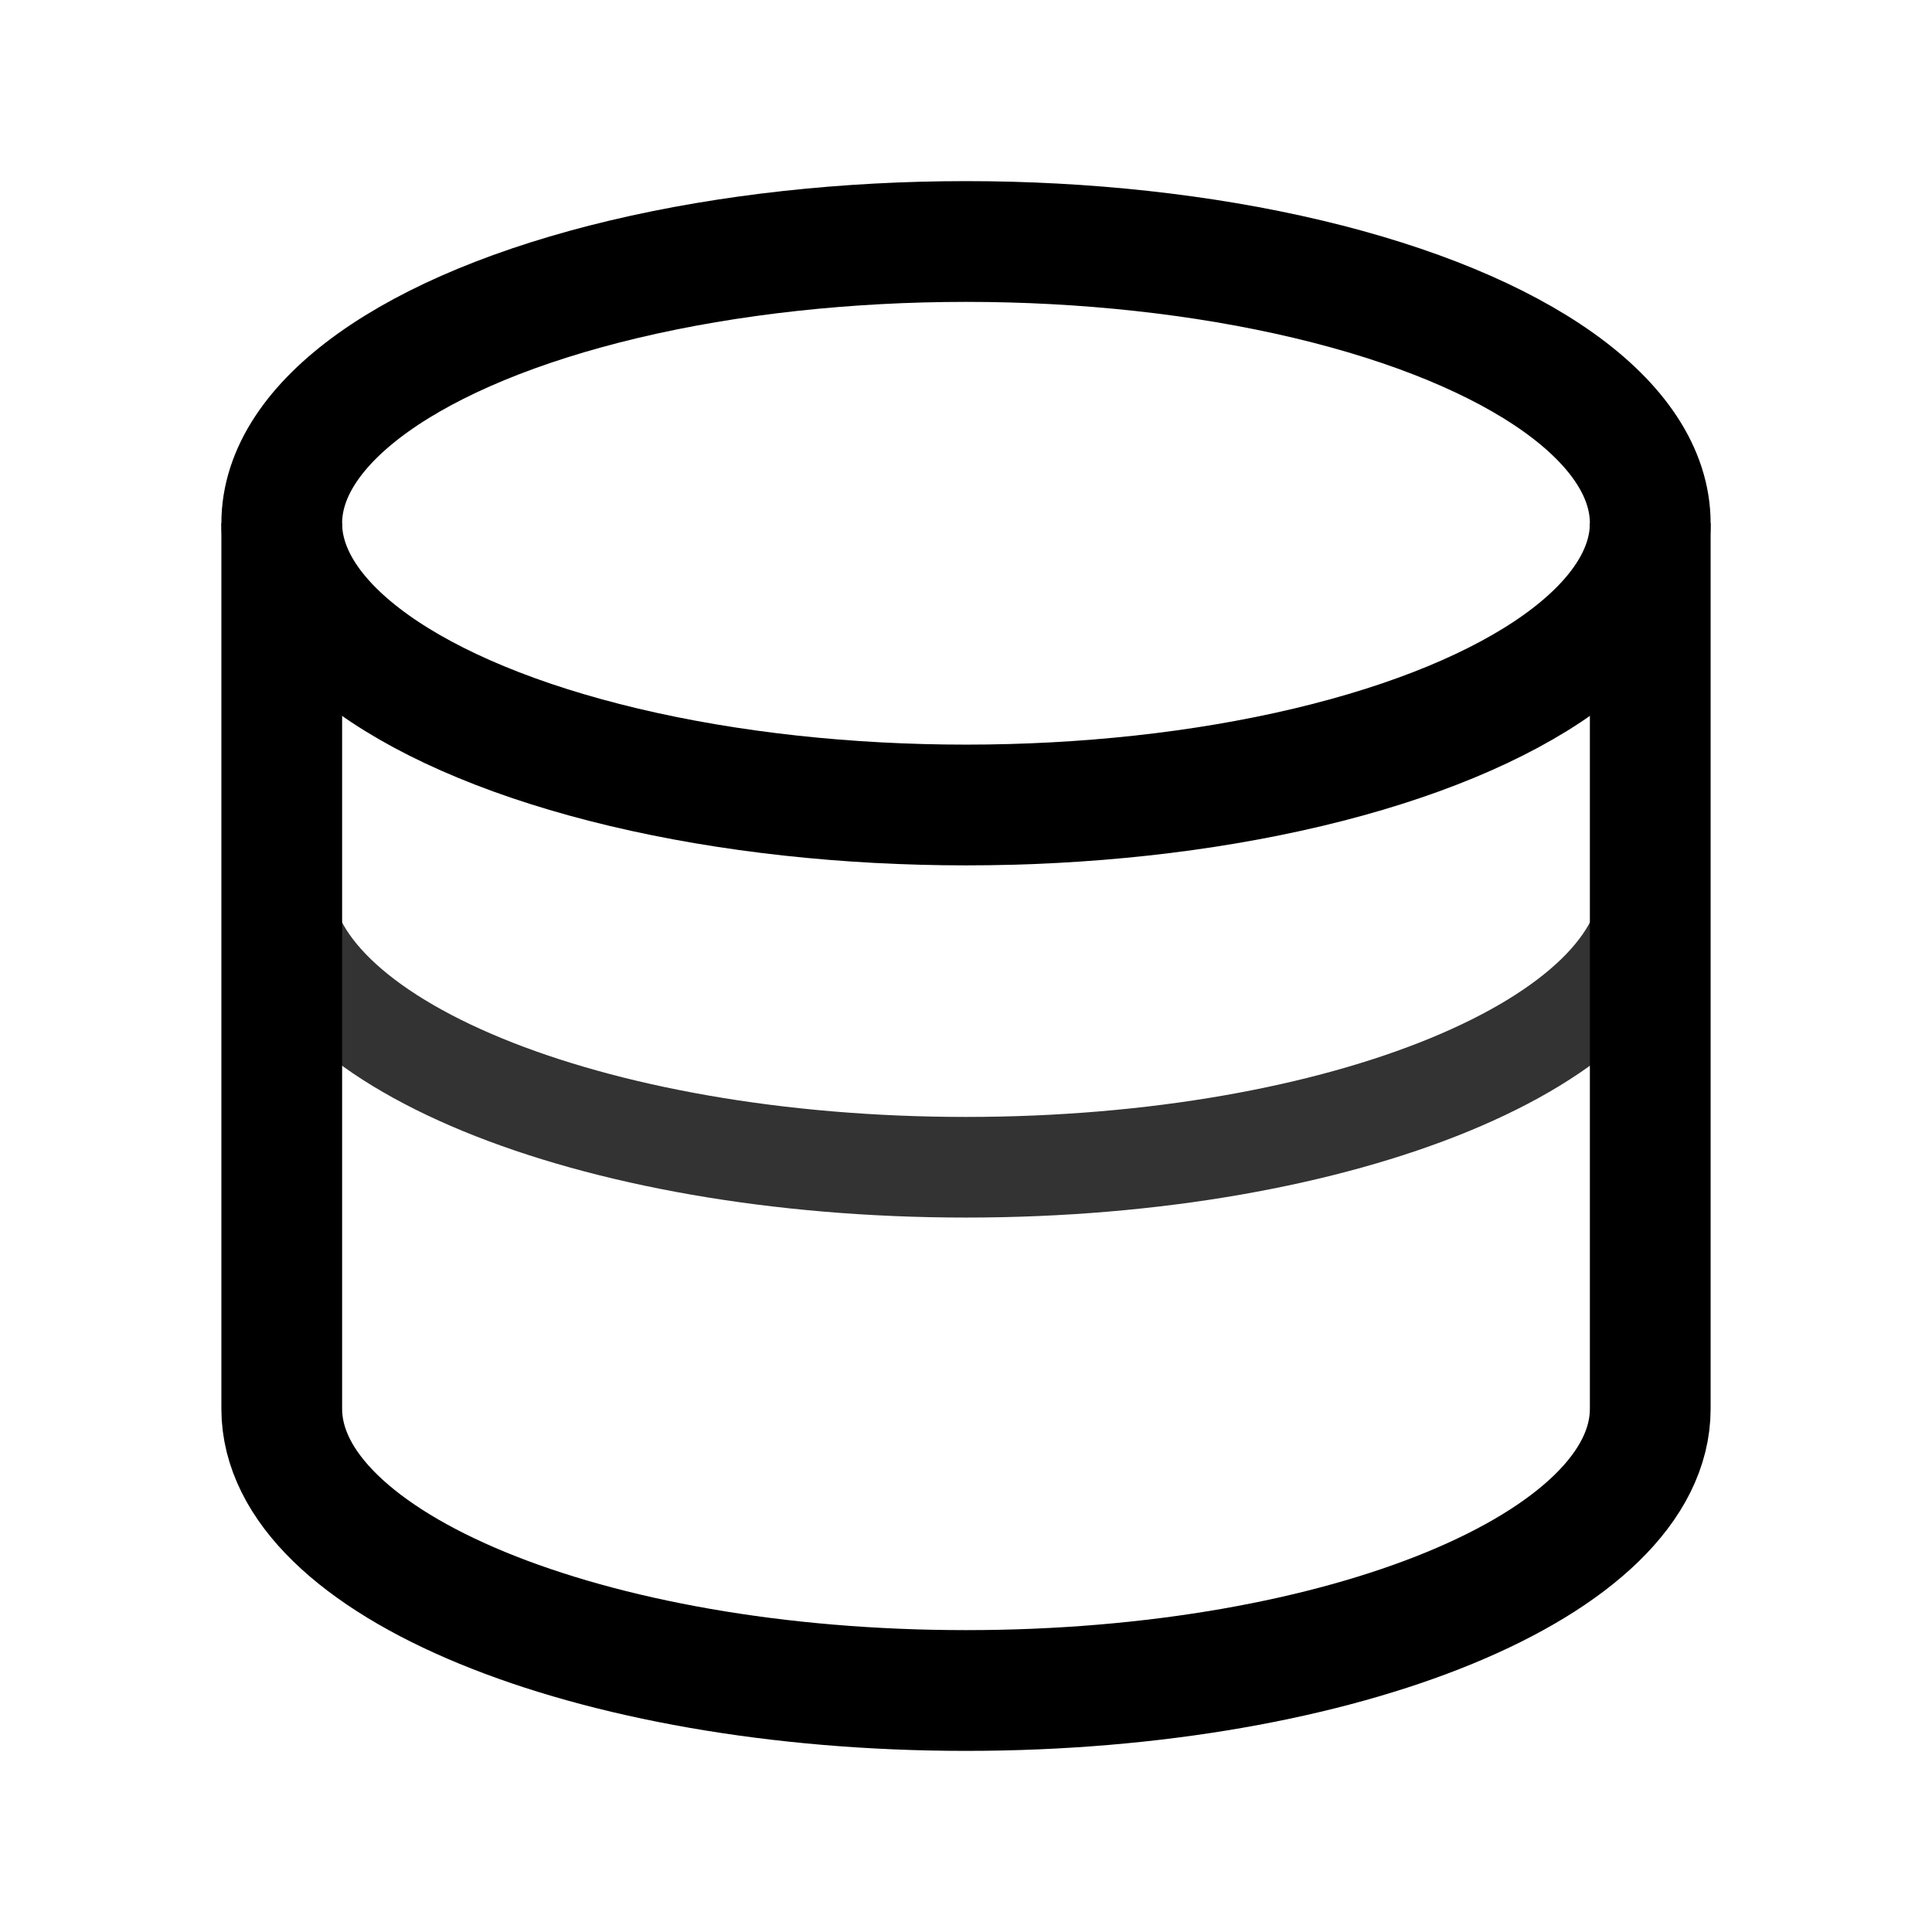 <svg viewBox="0 0 24 24" width="1em" height="1em" fill="none" xmlns="http://www.w3.org/2000/svg">
  <ellipse cx="12" cy="6.5" rx="8.5" ry="3.5" stroke="currentColor" stroke-width="1.5"/>
  <path d="M3.5 6.5V17.5c0 1.93 3.81 3.5 8.5 3.5s8.5-1.57 8.5-3.5V6.5" stroke="currentColor" stroke-width="1.5"/>
  <path d="M3.5 11c0 1.93 3.81 3.5 8.5 3.5s8.5-1.57 8.5-3.5" stroke="currentColor" stroke-width="1.25" opacity=".8"/>
</svg>